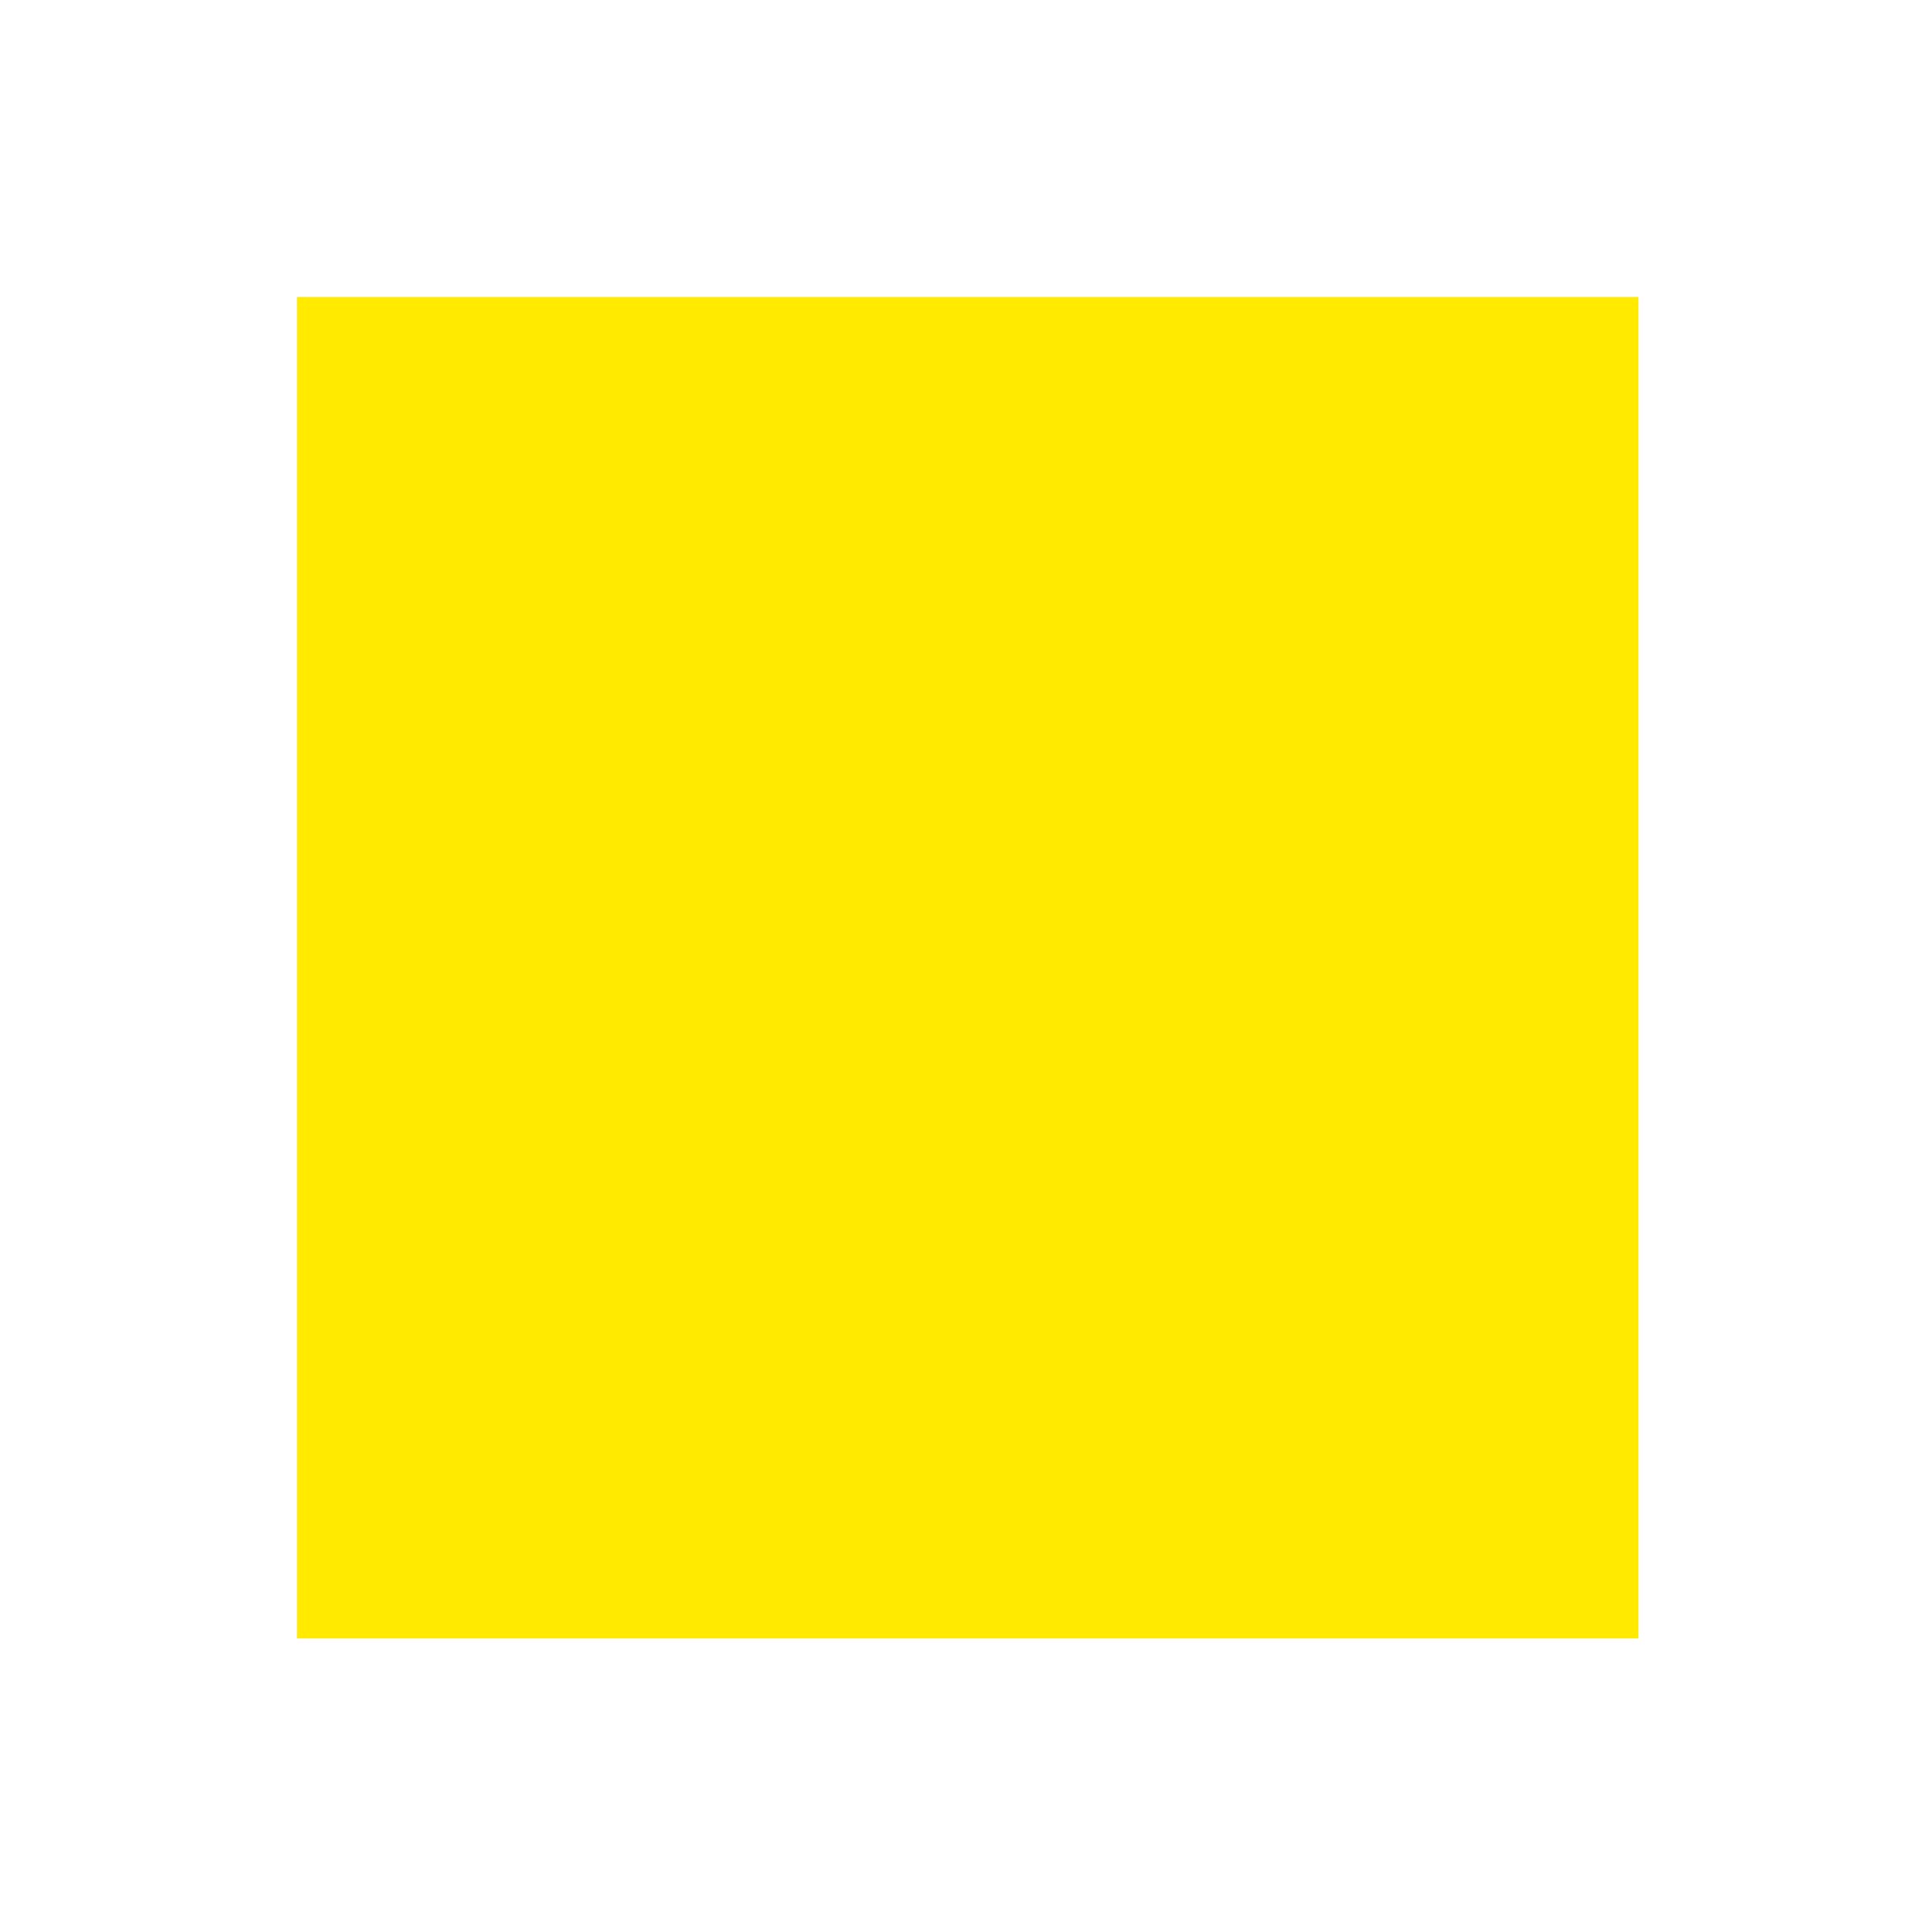 <?xml version="1.0" standalone="no"?><!DOCTYPE svg PUBLIC "-//W3C//DTD SVG 1.1//EN" "http://www.w3.org/Graphics/SVG/1.1/DTD/svg11.dtd"><svg t="1680364992879" class="icon" viewBox="0 0 1024 1024" version="1.1" xmlns="http://www.w3.org/2000/svg" p-id="2816" width="32" height="32" xmlns:xlink="http://www.w3.org/1999/xlink"><path d="M157.4 157.4h711v711H157.4z" fill="#FFEA00" p-id="2817"></path><path d="M690.2 713.6h3.6s14.4-16.2 5.4-7.2c-3.6 1.8-5.4 5.4-9 7.2z m-252-424.8v1.8c0-1.8 1.8-1.8 0-1.8z m-154.8 82.8s0 1.8 0 0c0 1.8 0 1.8 0 0 0 1.8 0 1.8 0 0z m0 1.8c1.8 0 5.4-9 5.4-9s-1.8 3.6-5.4 9z m252 158.4c-86.4-75.6-113.4-142.2-95.4-241.2-5.4 10.8-14.4 25.2-19.8 36-21.6 52.2-39.6 70.2-23.4 129.6 36 144 151.2 194.4 295.2 156.6 34.2-9 45-18 72-37.8 7.2-5.4 12.6-9 18-14.4-27 10.8-147.6 59.4-246.6-28.8zM389.6 656c-86.4-75.6-124.2-183.6-106.2-282.6-5.4 10.8-14.4 25.2-19.8 36-21.6 52.2-28.8 111.6-12.6 171 36 144 183.6 230.4 327.6 194.4 34.2-9 64.8-23.4 93.6-43.2 7.2-5.4 14.4-10.8 19.8-16.2-27 3.6-199.8 32.4-302.4-59.4zM440 288.8c1.8 0 5.4-9 5.4-9s-3.6 3.6-5.4 9z m342 271.8c3.6-1.8 5.4-1.8 5.4-1.8s14.4-16.2 5.4-7.2c-3.6 1.8-7.2 5.4-10.8 9zM890 62H134C94.4 62 62 94.4 62 134v756c0 39.6 32.4 72 72 72h756c39.6 0 72-32.4 72-72V134c0-39.6-32.4-72-72-72z m18 810c0 19.8-16.2 36-36 36H152c-19.8 0-36-16.2-36-36V152c0-19.8 16.2-36 36-36h720c19.8 0 36 16.2 36 36v720z m-82.8-424.8c3.6-1.8 5.4-1.8 5.4-1.8s10.8-10.8 3.6-5.4c-3.6 1.8-7.2 3.6-9 7.2z m-174.6-23.4c-61.2-55.8-81-104.4-68.4-174.6-3.6 7.2-10.8 18-12.6 25.2-16.2 37.8-27 50.4-16.2 93.6 27 104.4 108 140.4 210.6 115.2 25.2-5.4 32.4-12.6 50.4-27l10.8-10.8c-21.6 10.8-104.4 41.4-174.6-21.6z m-68.4-176.4l3.6-7.2-3.6 7.2z m0 0s0 1.8 0 0c0 1.8 0 1.8 0 0 0 1.8 0 1.8 0 0z" fill="" p-id="2818"></path></svg>
